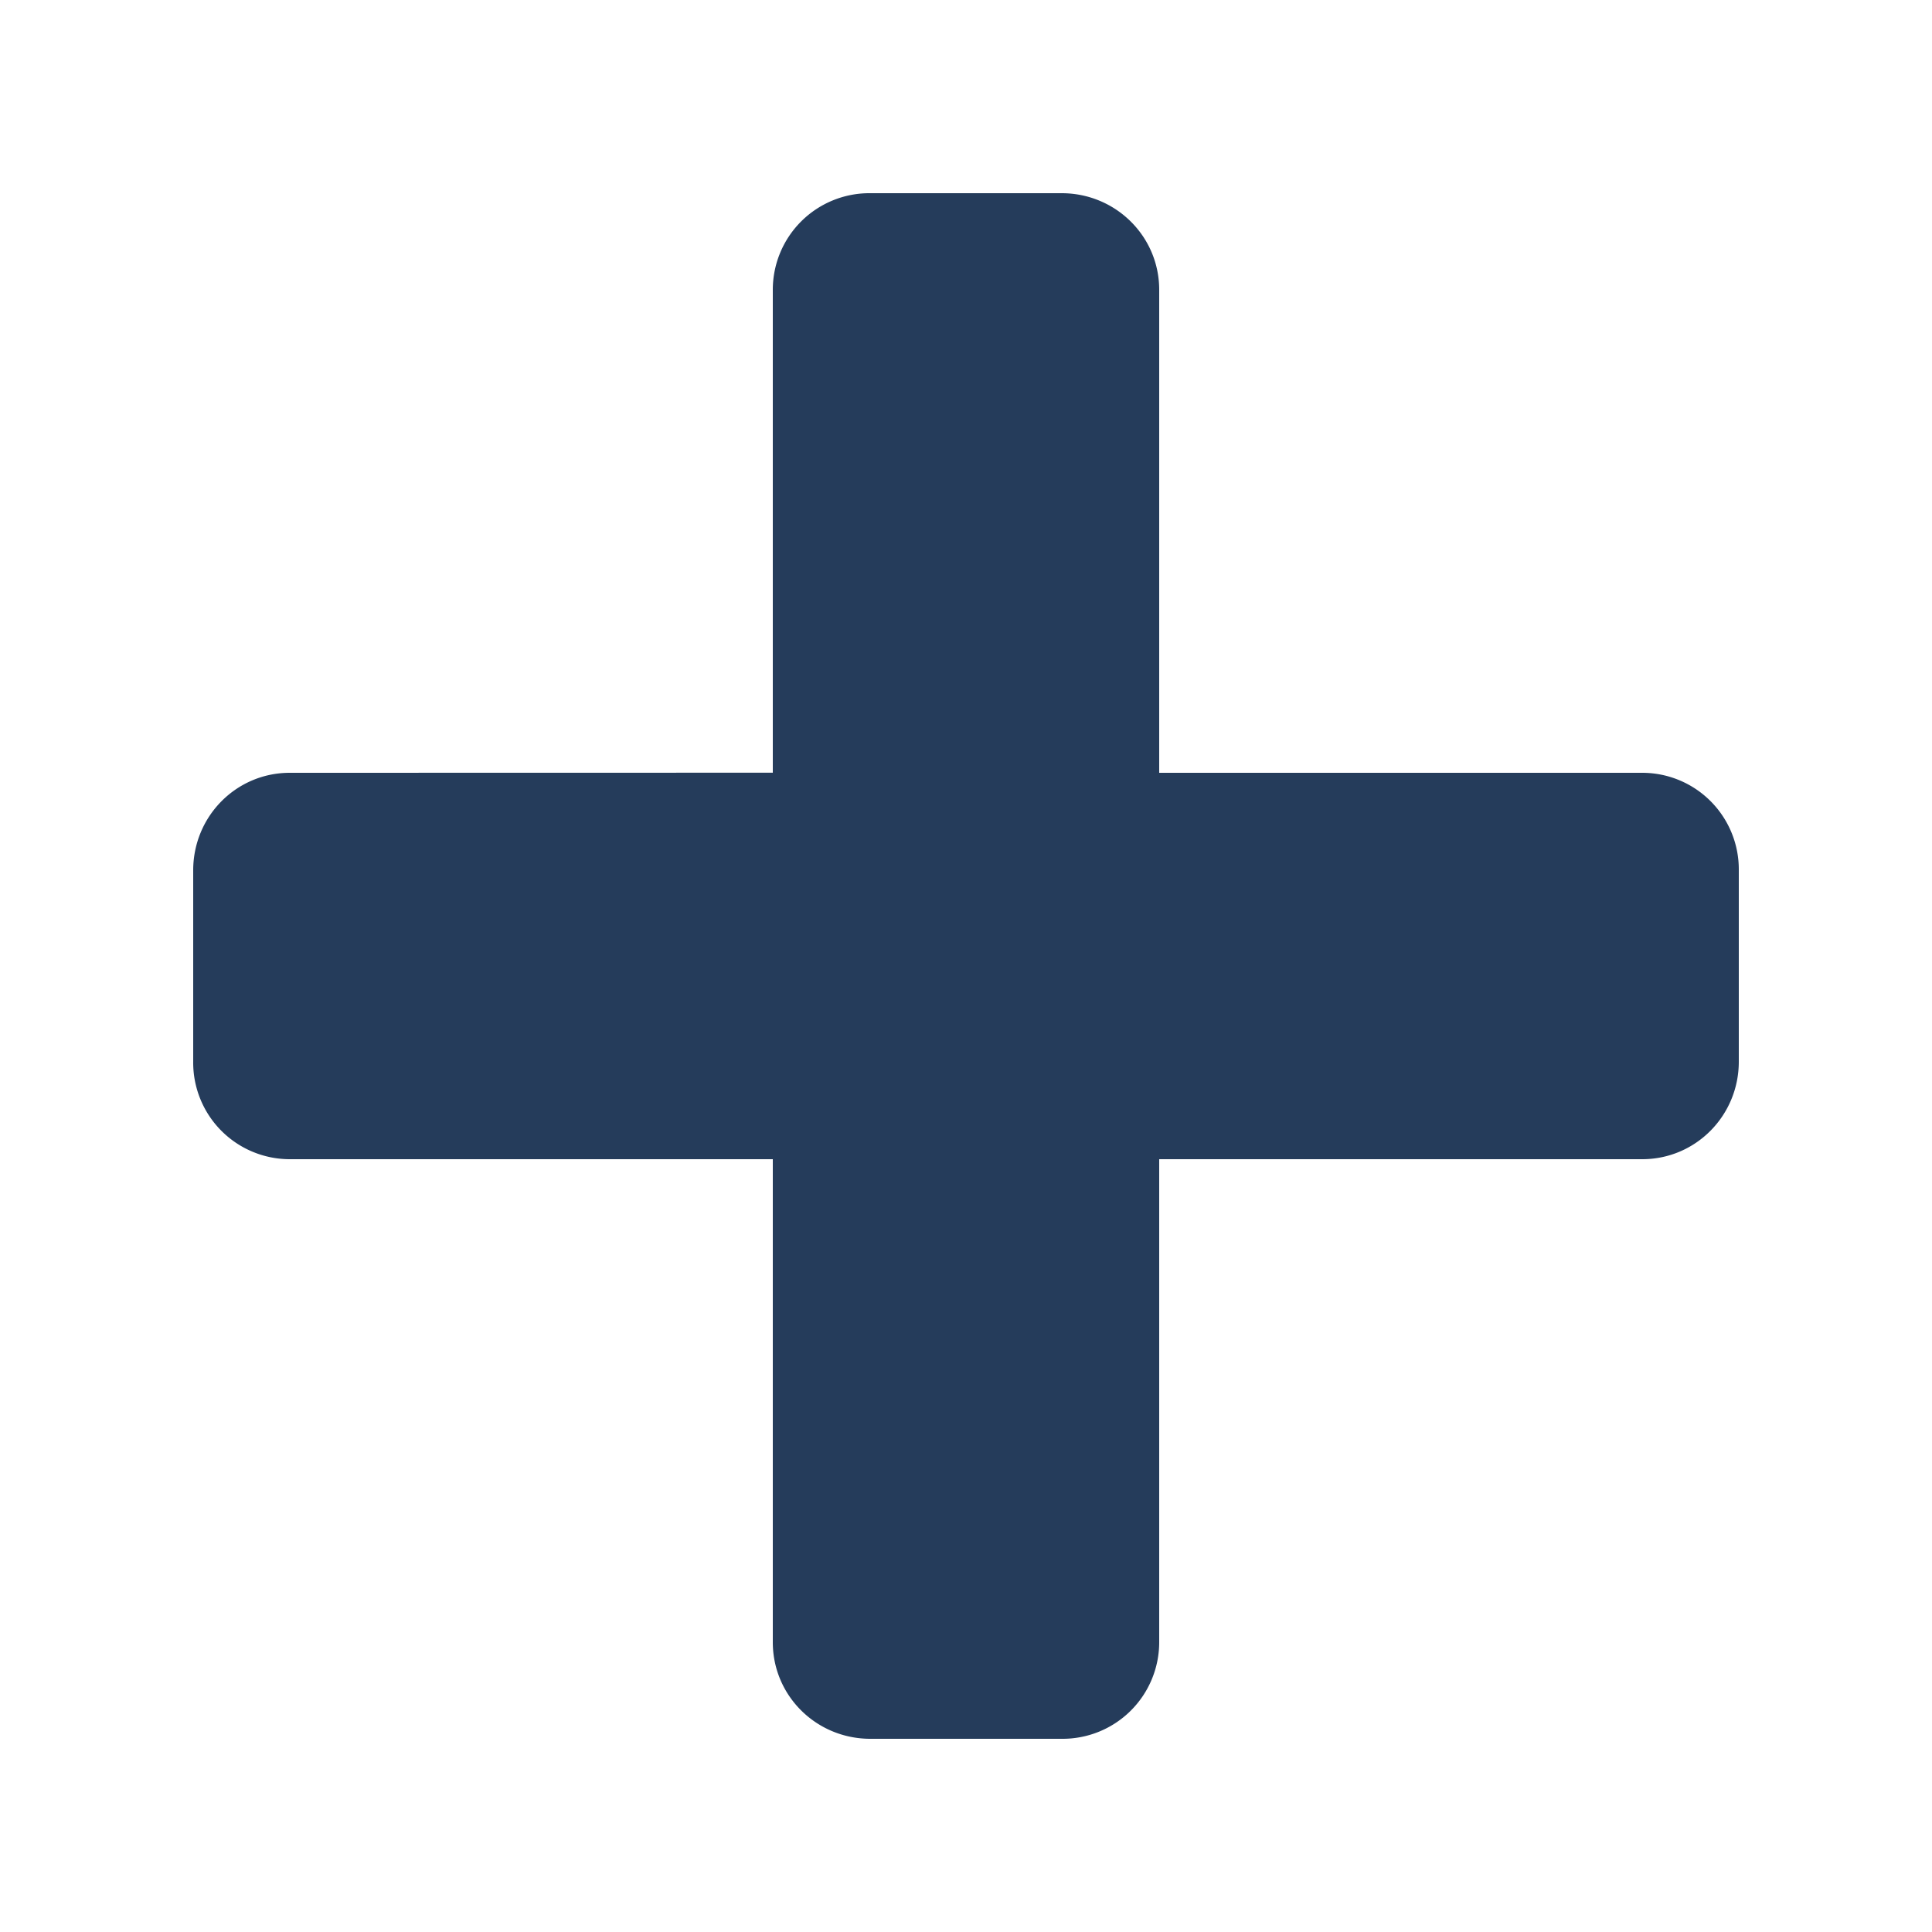 <svg width="20" height="20" viewBox="0 0 20 20" xmlns="http://www.w3.org/2000/svg"><path d="M10.99 2c.558 0 1.01.445 1.01 1v5h5a1 1 0 011 1.01v1.98c0 .558-.445 1.01-1 1.01h-5v5a1 1 0 01-1.01 1H9.01C8.451 18 8 17.555 8 17v-5H3a1 1 0 01-1-1.01V9.01C2 8.451 2.445 8 3 8l5-.001V3.001A1 1 0 019.01 2h1.98z" fill="#253C5B" fill-rule="evenodd"/></svg>